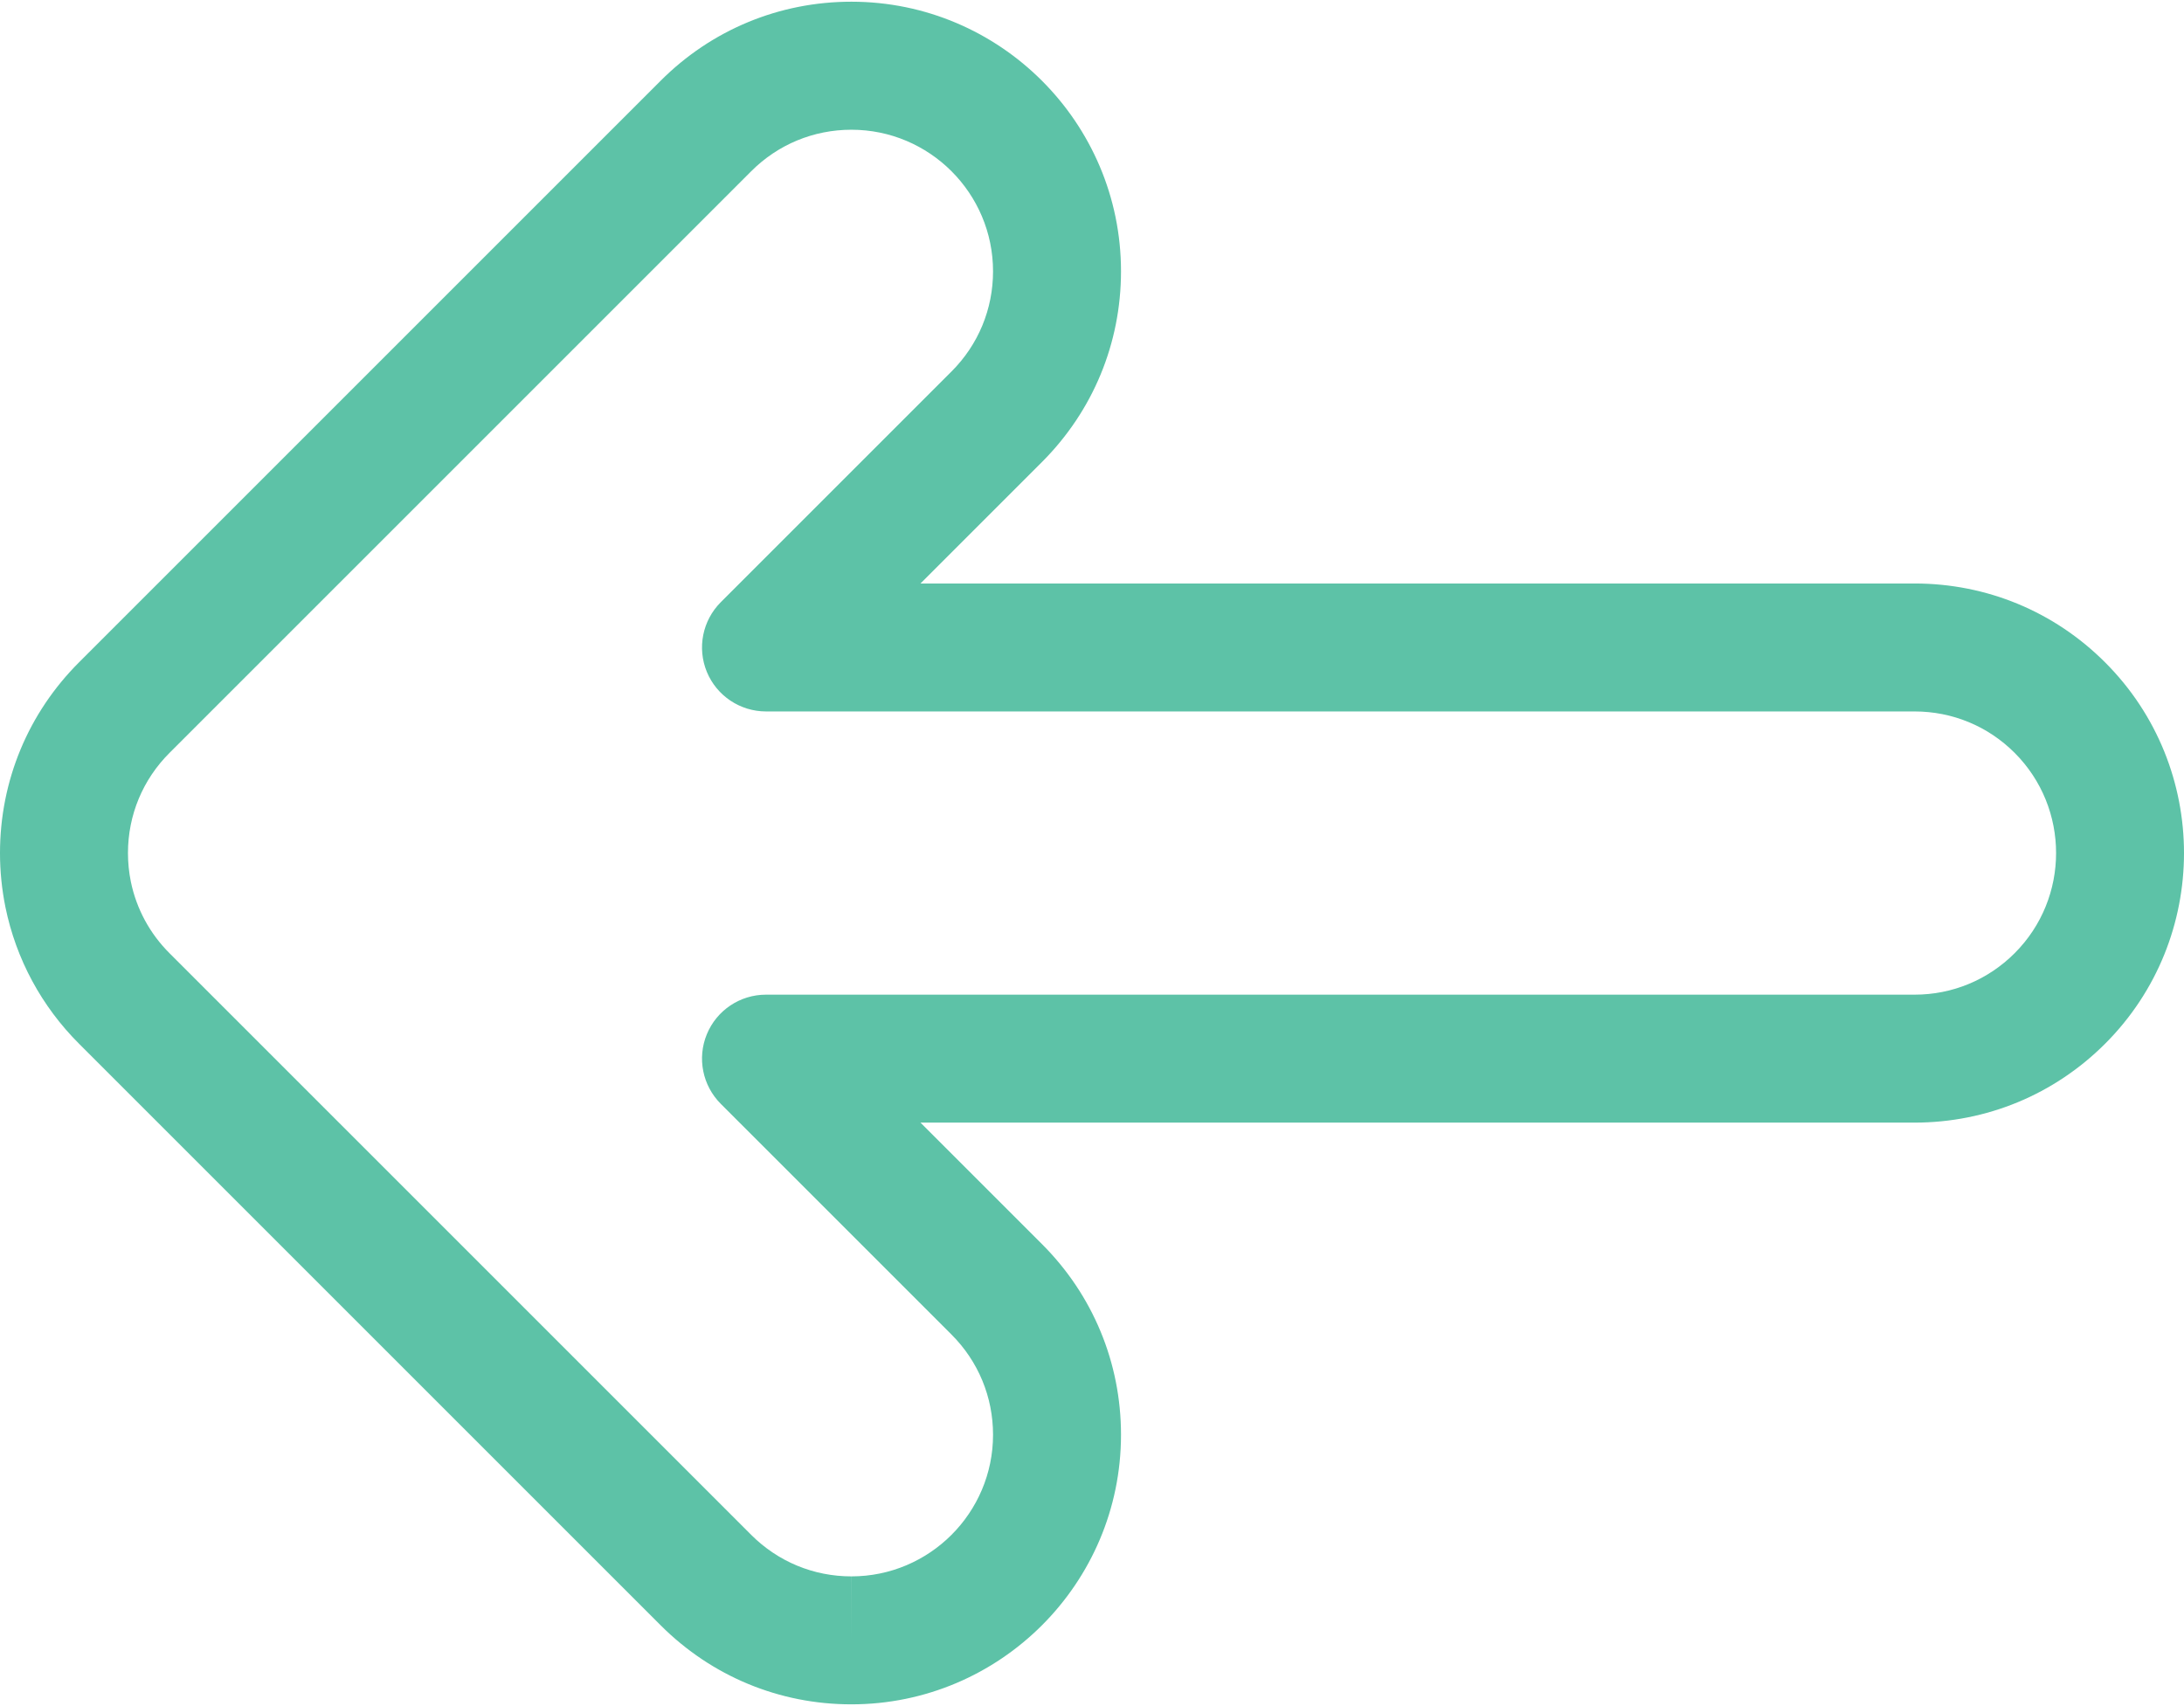 <svg width="32" height="25" viewBox="0 0 32 25" fill="none" xmlns="http://www.w3.org/2000/svg">
<path fill-rule="evenodd" clip-rule="evenodd" d="M9.679 1.184L1.161 9.702C0.413 10.448 -4.57764e-05 11.442 -4.57764e-05 12.5C-4.57764e-05 12.767 0.027 13.034 0.08 13.295C0.236 14.055 0.61 14.748 1.162 15.298L9.681 23.817C10.428 24.563 11.419 24.974 12.474 24.974V24.037L12.474 24.974H12.475C14.653 24.974 16.425 23.202 16.425 21.024C16.425 19.968 16.013 18.975 15.266 18.229L13.487 16.45L28.049 16.45C29.107 16.45 30.099 16.039 30.845 15.293C32.385 13.753 32.385 11.247 30.845 9.707C30.099 8.96 29.107 8.55 28.052 8.55H13.487L15.268 6.769C16.014 6.022 16.425 5.03 16.425 3.975C16.425 1.797 14.653 0.025 12.475 0.025C11.418 0.025 10.425 0.437 9.679 1.184ZM2.487 13.971C2.195 13.681 1.999 13.317 1.917 12.919C1.889 12.782 1.875 12.641 1.875 12.5C1.875 11.944 2.092 11.422 2.486 11.03L11.006 2.51C11.398 2.117 11.92 1.901 12.475 1.901C13.619 1.901 14.55 2.831 14.55 3.976C14.55 4.53 14.334 5.051 13.942 5.443L10.561 8.824C10.293 9.092 10.212 9.495 10.357 9.846C10.502 10.196 10.844 10.425 11.224 10.425H28.052C28.606 10.425 29.127 10.64 29.519 11.032C30.328 11.842 30.328 13.158 29.519 13.967C29.127 14.359 28.606 14.575 28.053 14.575L11.223 14.575C10.844 14.575 10.502 14.803 10.357 15.154C10.212 15.504 10.293 15.907 10.561 16.175L13.941 19.555C14.334 19.948 14.55 20.469 14.55 21.024C14.55 22.168 13.619 23.099 12.475 23.099L12.475 24.037L12.474 23.099C11.92 23.099 11.399 22.883 11.007 22.491L2.487 13.971Z" fill="#5DC2A7"/>
</svg>
